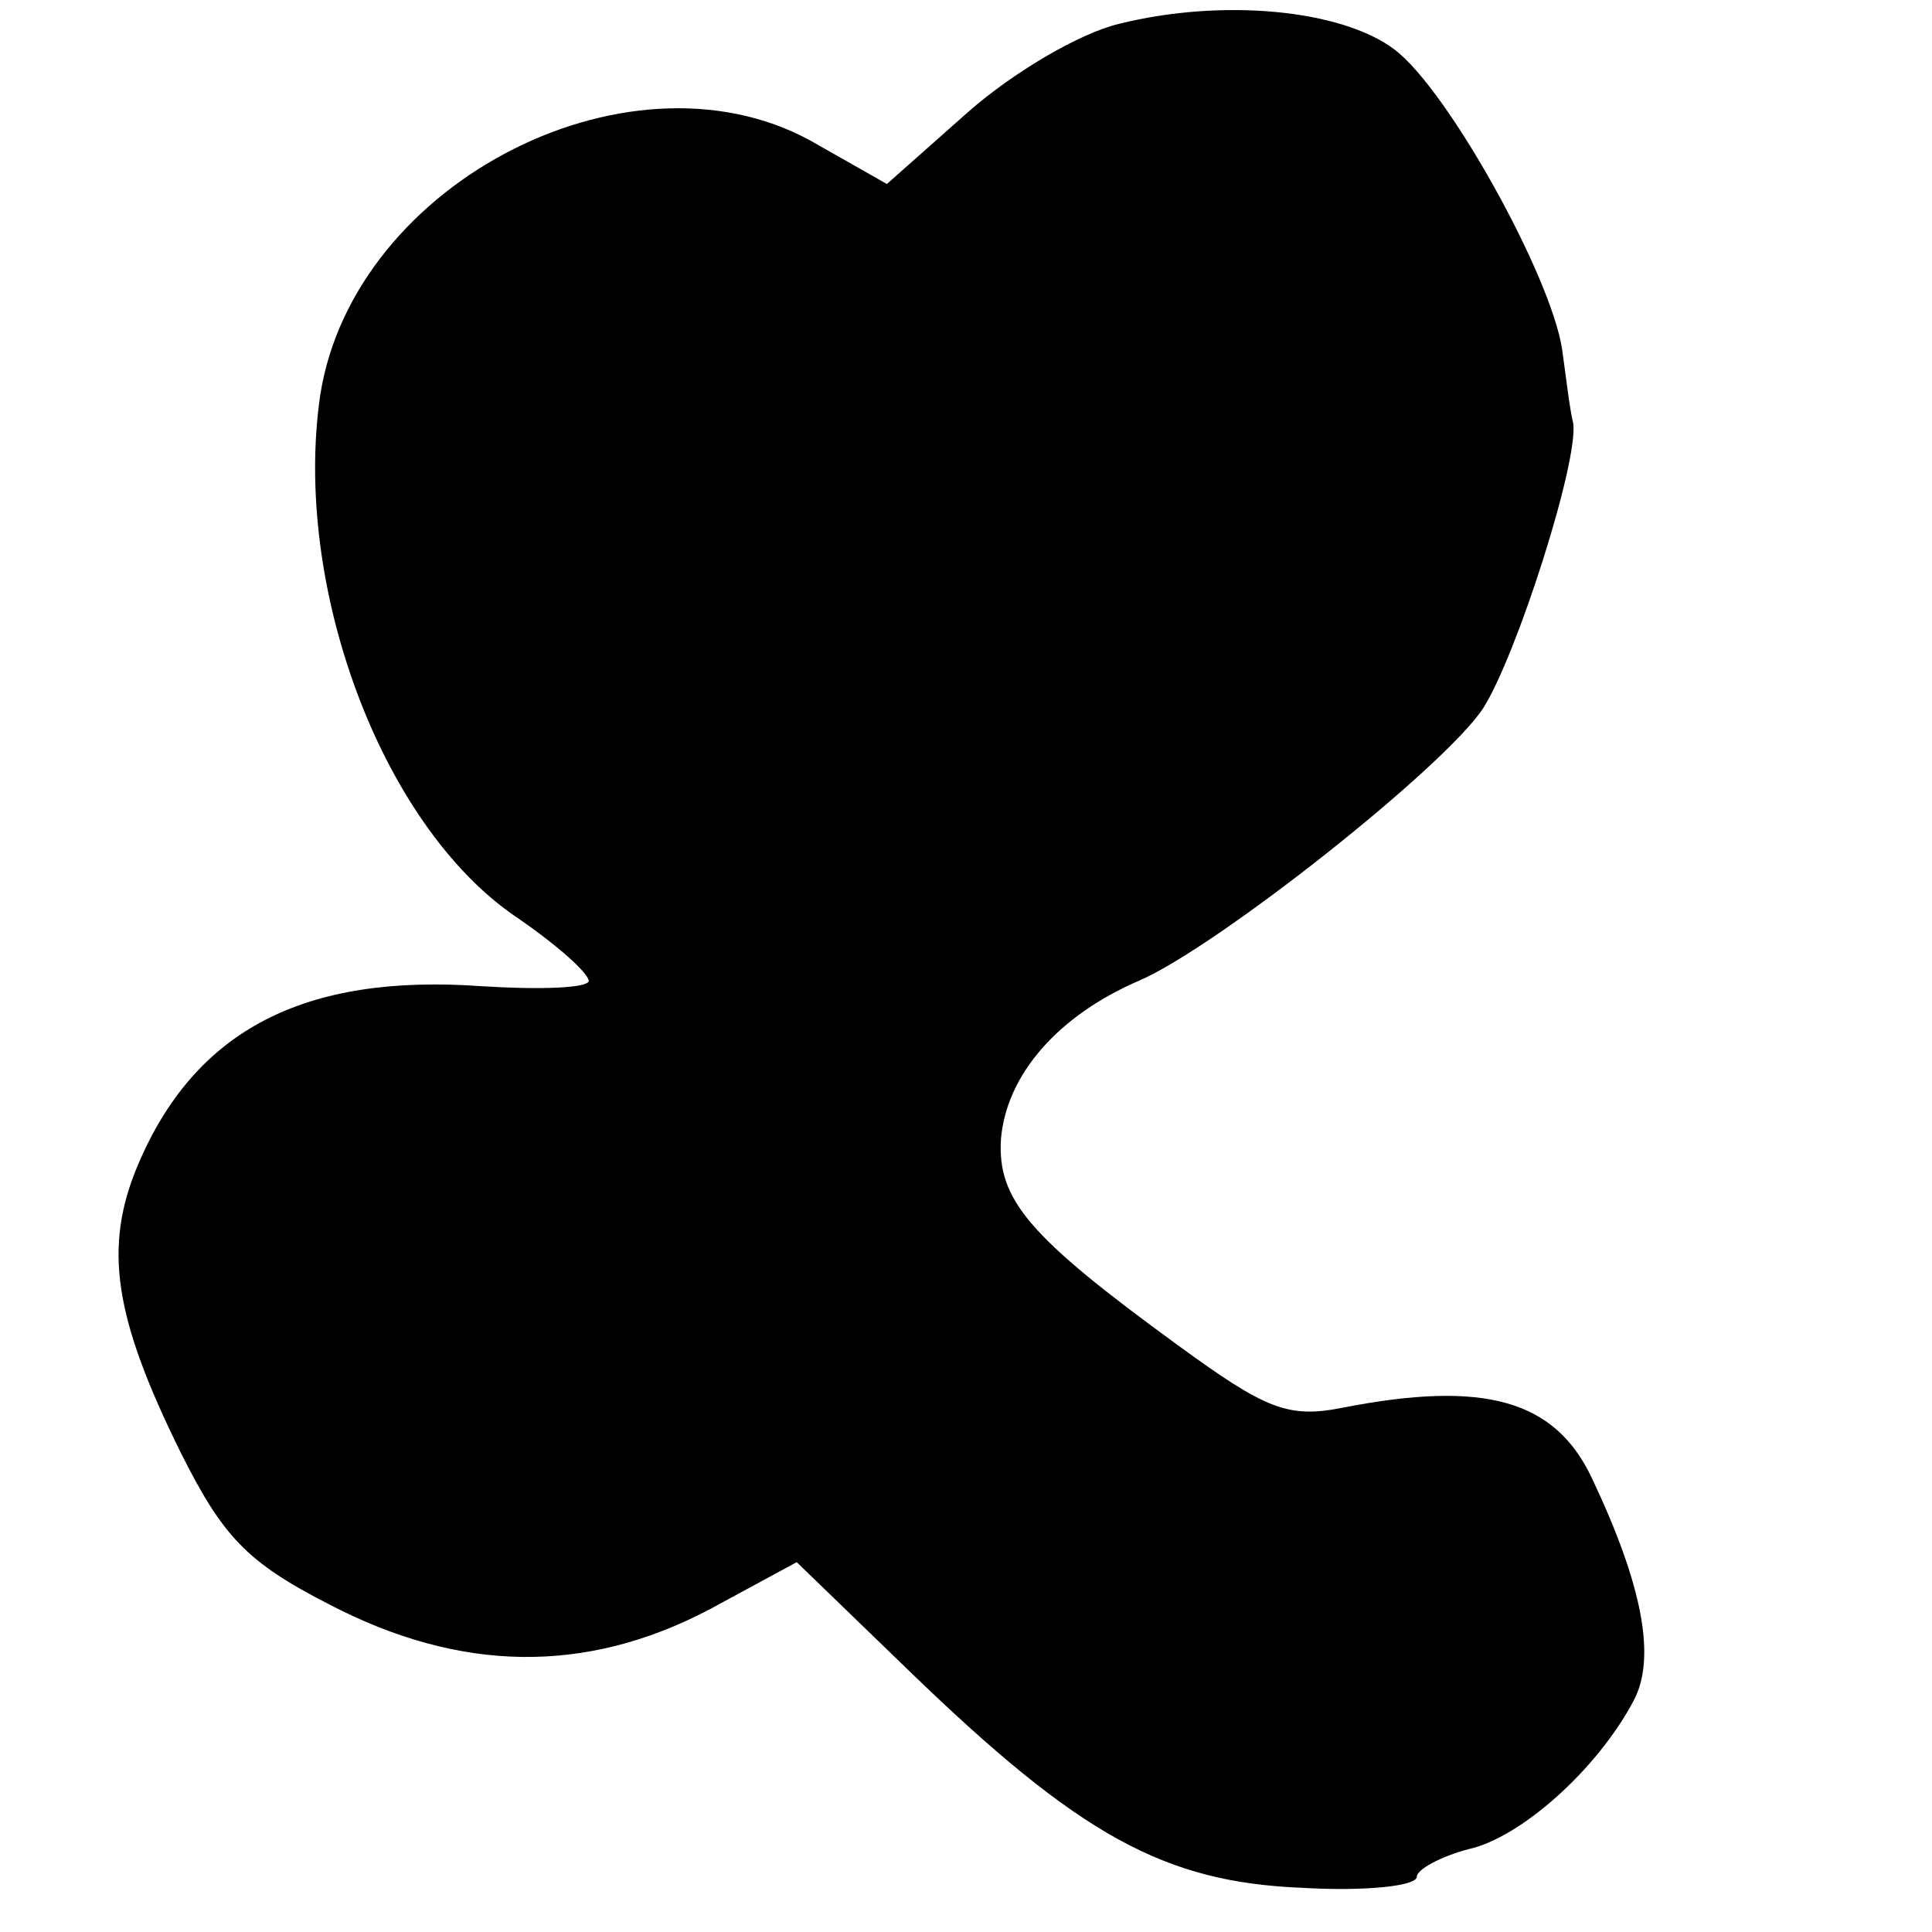 <?xml version="1.0" standalone="no"?>
<!DOCTYPE svg PUBLIC "-//W3C//DTD SVG 20010904//EN"
 "http://www.w3.org/TR/2001/REC-SVG-20010904/DTD/svg10.dtd">
<svg version="1.0" xmlns="http://www.w3.org/2000/svg"
 width="105pt" height="105pt" viewBox="0 0 105 105"
 preserveAspectRatio="xMidYMid meet">
<g transform="translate(0,105) scale(0.1,-0.1)"
fill="#000000" stroke="none">
<path d="M608 1037 c-21 -5 -57 -26 -82 -48 l-44 -39 -37 21 c-99 59 -253 -19
-271 -136 -15 -103 33 -233 106 -283 22 -15 39 -30 40 -35 0 -4 -26 -5 -58 -3
-97 7 -156 -24 -187 -97 -19 -45 -13 -83 23 -156 23 -46 36 -60 81 -83 71 -37
139 -38 206 -3 l48 26 61 -59 c93 -90 139 -115 214 -118 34 -2 62 1 62 6 0 4
13 11 28 15 28 6 70 43 90 81 12 23 5 62 -23 121 -20 42 -58 53 -135 38 -30
-6 -42 -1 -90 34 -81 59 -98 79 -96 112 3 35 31 67 75 86 42 18 166 116 187
148 18 28 52 134 49 155 -2 8 -4 26 -6 40 -6 40 -62 141 -91 163 -29 22 -94
28 -150 14z"/>
</g>
</svg>
